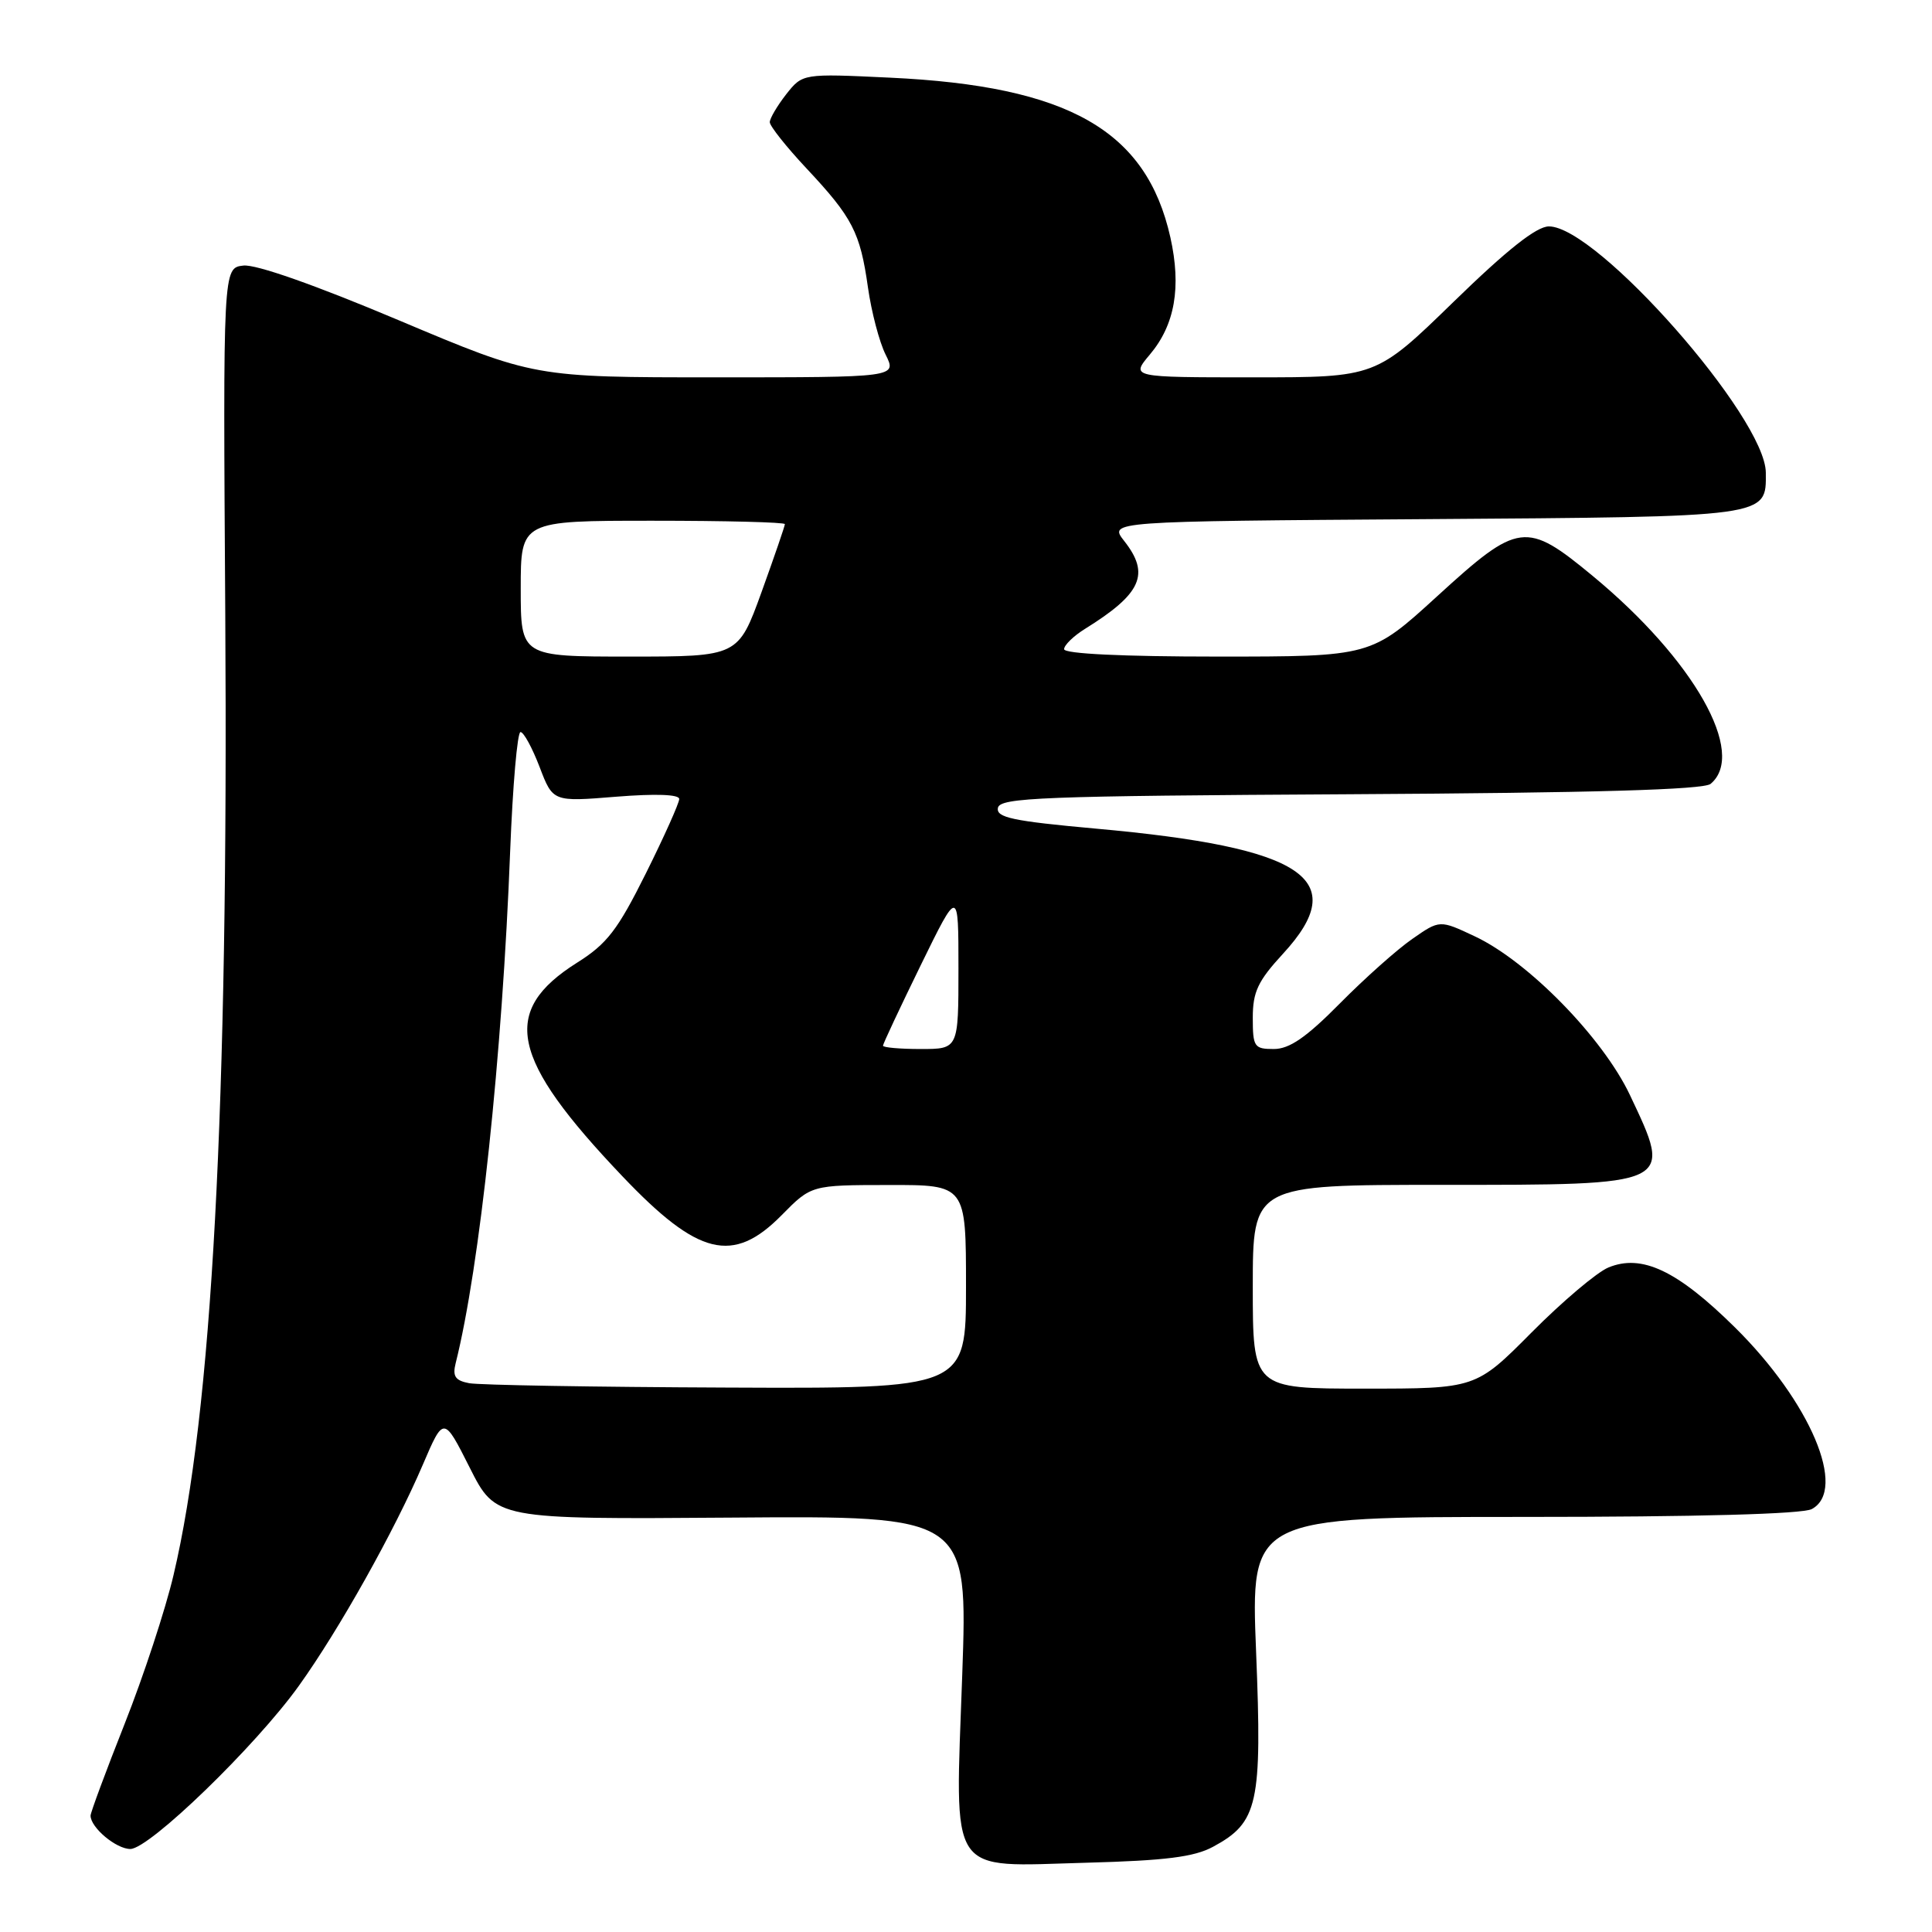 <?xml version="1.0" encoding="UTF-8" standalone="no"?>
<!DOCTYPE svg PUBLIC "-//W3C//DTD SVG 1.1//EN" "http://www.w3.org/Graphics/SVG/1.1/DTD/svg11.dtd" >
<svg xmlns="http://www.w3.org/2000/svg" xmlns:xlink="http://www.w3.org/1999/xlink" version="1.1" viewBox="0 0 256 256">
 <g >
 <path fill="currentColor"
d=" M 160.73 244.71 C 166.71 241.49 167.25 239.04 166.44 218.90 C 165.72 201.00 165.72 201.00 201.93 201.00 C 224.97 201.00 238.83 200.62 240.07 199.96 C 244.82 197.42 239.88 185.75 229.87 175.87 C 222.24 168.34 217.54 166.12 213.12 167.95 C 211.60 168.58 207.02 172.45 202.95 176.55 C 195.55 184.00 195.55 184.00 180.78 184.00 C 166.00 184.00 166.00 184.00 166.00 170.50 C 166.00 157.00 166.00 157.00 190.93 157.00 C 221.95 157.00 221.66 157.13 215.97 145.09 C 212.38 137.51 202.49 127.39 195.42 124.07 C 190.77 121.88 190.77 121.88 187.14 124.41 C 185.14 125.79 180.81 129.65 177.53 132.97 C 173.08 137.47 170.86 139.00 168.78 139.00 C 166.19 139.00 166.00 138.72 166.00 134.86 C 166.00 131.42 166.68 129.99 170.00 126.38 C 179.13 116.48 172.89 112.29 145.24 109.80 C 134.17 108.80 131.98 108.33 132.23 107.05 C 132.49 105.68 137.99 105.47 178.92 105.24 C 211.15 105.06 225.73 104.64 226.66 103.87 C 231.50 99.85 224.45 87.40 211.06 76.33 C 202.21 69.01 201.23 69.14 190.44 79.00 C 181.68 87.00 181.68 87.00 161.34 87.00 C 148.77 87.00 141.00 86.63 141.00 86.02 C 141.00 85.49 142.24 84.28 143.75 83.34 C 151.27 78.67 152.43 76.08 148.96 71.68 C 146.92 69.08 146.92 69.08 188.81 68.79 C 234.63 68.47 234.02 68.56 233.98 62.63 C 233.94 55.32 211.63 30.00 205.24 30.00 C 203.60 30.00 199.73 33.06 192.60 40.00 C 182.32 50.00 182.32 50.00 166.07 50.00 C 149.82 50.00 149.82 50.00 152.37 46.97 C 155.69 43.03 156.55 38.05 155.08 31.45 C 151.90 17.27 141.60 11.40 117.92 10.29 C 106.35 9.74 106.35 9.74 104.17 12.50 C 102.98 14.03 102.00 15.69 102.00 16.19 C 102.00 16.70 104.19 19.46 106.86 22.31 C 112.97 28.83 113.98 30.79 115.01 38.10 C 115.47 41.33 116.52 45.34 117.35 46.99 C 118.85 50.00 118.85 50.00 94.81 50.00 C 70.78 50.00 70.78 50.00 52.85 42.44 C 41.80 37.78 33.89 34.99 32.24 35.19 C 29.55 35.50 29.55 35.50 29.85 81.50 C 30.27 146.74 28.10 187.13 22.99 208.72 C 21.93 213.24 19.02 222.09 16.53 228.38 C 14.04 234.67 12.00 240.17 12.00 240.58 C 12.00 242.16 15.39 245.00 17.27 245.00 C 19.79 245.00 33.89 231.35 39.60 223.38 C 44.92 215.97 52.29 202.81 56.03 194.07 C 58.79 187.63 58.79 187.63 62.24 194.47 C 65.69 201.32 65.69 201.32 96.96 201.09 C 128.24 200.85 128.24 200.85 127.50 221.97 C 126.55 249.08 125.39 247.32 143.99 246.82 C 154.42 246.54 158.24 246.06 160.73 244.71 Z  M 62.16 183.28 C 60.32 182.93 59.94 182.37 60.38 180.62 C 63.57 167.92 66.56 139.85 67.60 112.75 C 67.94 104.09 68.55 97.00 68.97 97.00 C 69.39 97.00 70.52 99.08 71.50 101.63 C 73.26 106.25 73.26 106.25 81.63 105.57 C 86.88 105.15 90.00 105.26 90.00 105.87 C 90.00 106.41 88.01 110.85 85.58 115.73 C 81.85 123.22 80.43 125.07 76.48 127.55 C 66.27 133.99 67.59 140.23 82.46 155.85 C 92.52 166.43 97.13 167.55 103.57 161.02 C 107.50 157.03 107.50 157.03 117.75 157.02 C 128.00 157.00 128.00 157.00 128.00 170.50 C 128.00 184.00 128.00 184.00 96.25 183.86 C 78.79 183.79 63.45 183.53 62.16 183.28 Z  M 117.00 138.56 C 117.00 138.32 119.25 133.53 122.00 127.90 C 127.00 117.68 127.00 117.68 127.00 128.34 C 127.00 139.00 127.00 139.00 122.00 139.00 C 119.25 139.00 117.00 138.80 117.00 138.56 Z  M 69.00 78.00 C 69.00 69.00 69.00 69.00 86.50 69.00 C 96.12 69.00 104.00 69.20 104.00 69.45 C 104.00 69.69 102.61 73.74 100.91 78.45 C 97.81 87.00 97.81 87.00 83.41 87.00 C 69.00 87.00 69.00 87.00 69.00 78.00 Z "/>
</g>
</svg>